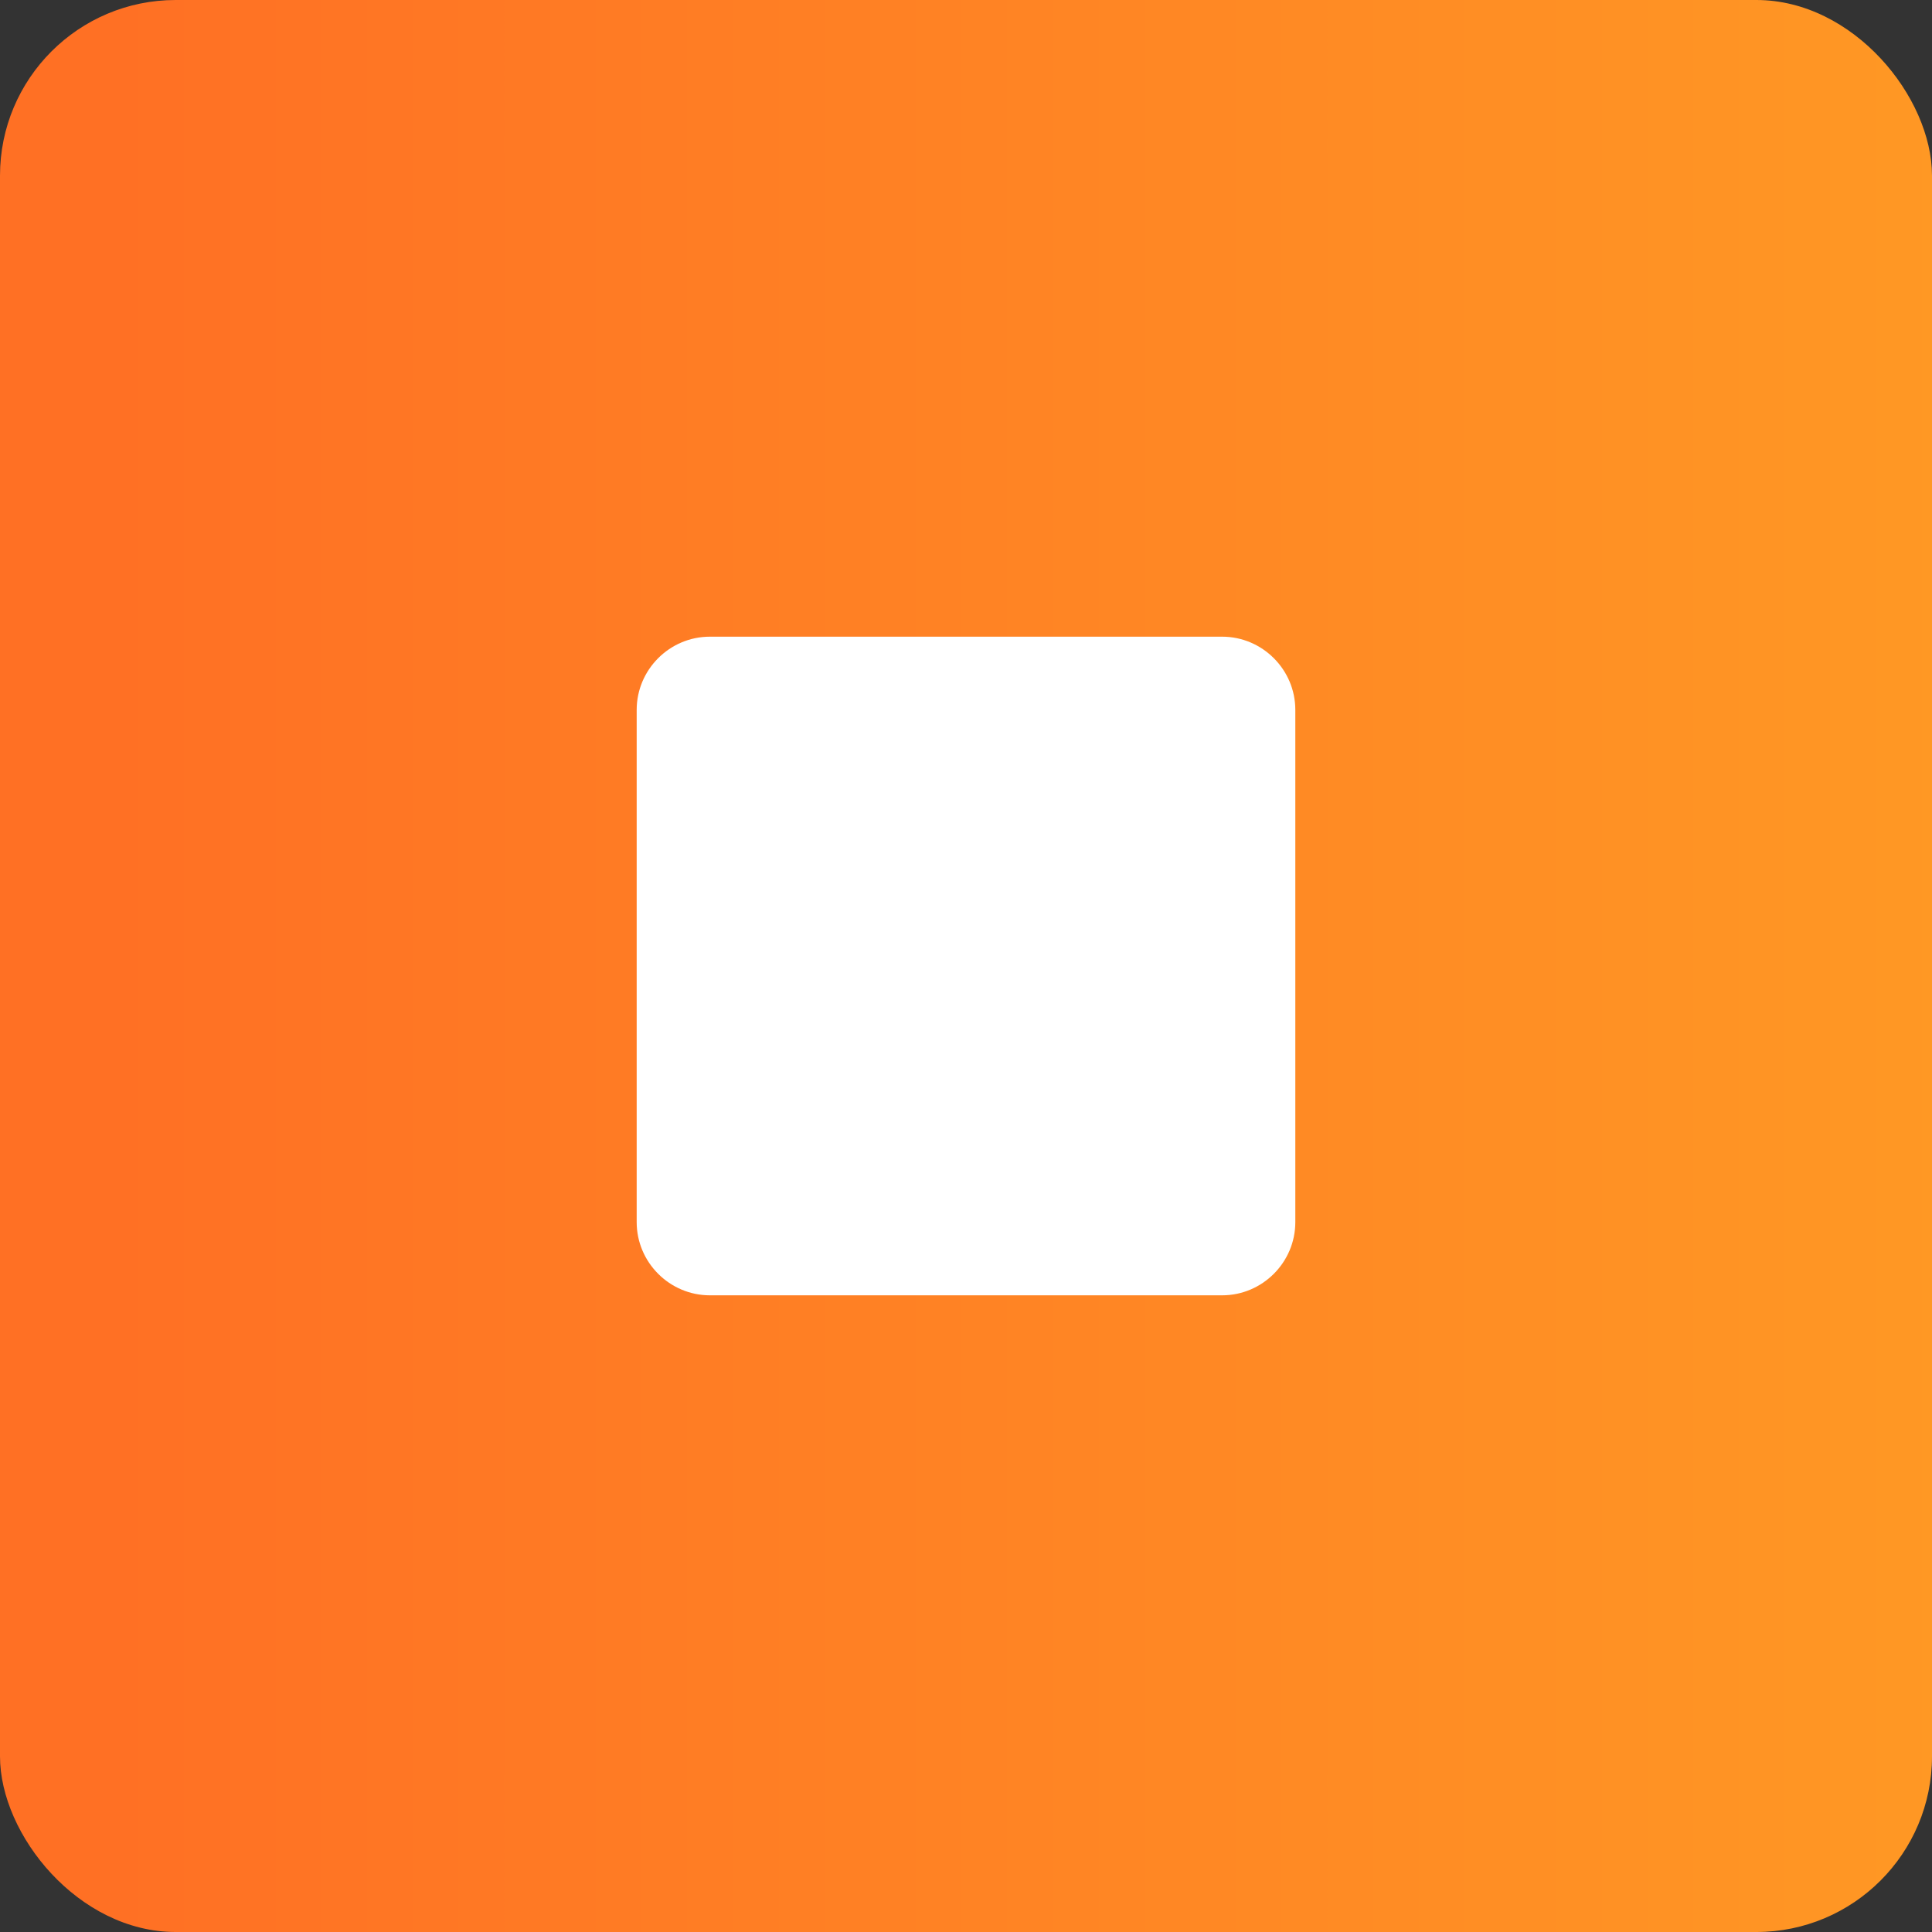 <svg width="44" height="44" viewBox="0 0 44 44" fill="none" xmlns="http://www.w3.org/2000/svg">
<rect x="0" y="0" width="44" height="44" fill="#333333" stroke="none"/>
<rect width="44" height="44" rx="4" fill="url(#paint0_linear_1083_97306)"/>
<path d="M14.5 16.167V27.833C14.5 28.75 15.25 29.5 16.167 29.5H27.833C28.75 29.5 29.5 28.75 29.5 27.833V16.167C29.5 15.25 28.75 14.5 27.833 14.5H16.167C15.25 14.5 14.5 15.25 14.5 16.167Z" fill="white"/>
<defs>
<linearGradient id="paint0_linear_1083_97306" x1="88" y1="22" x2="0" y2="22" gradientUnits="userSpaceOnUse">
<stop stop-color="#FFC224"/>
<stop offset="0.97" stop-color="#FF7024"/>
</linearGradient>
</defs>
</svg>
